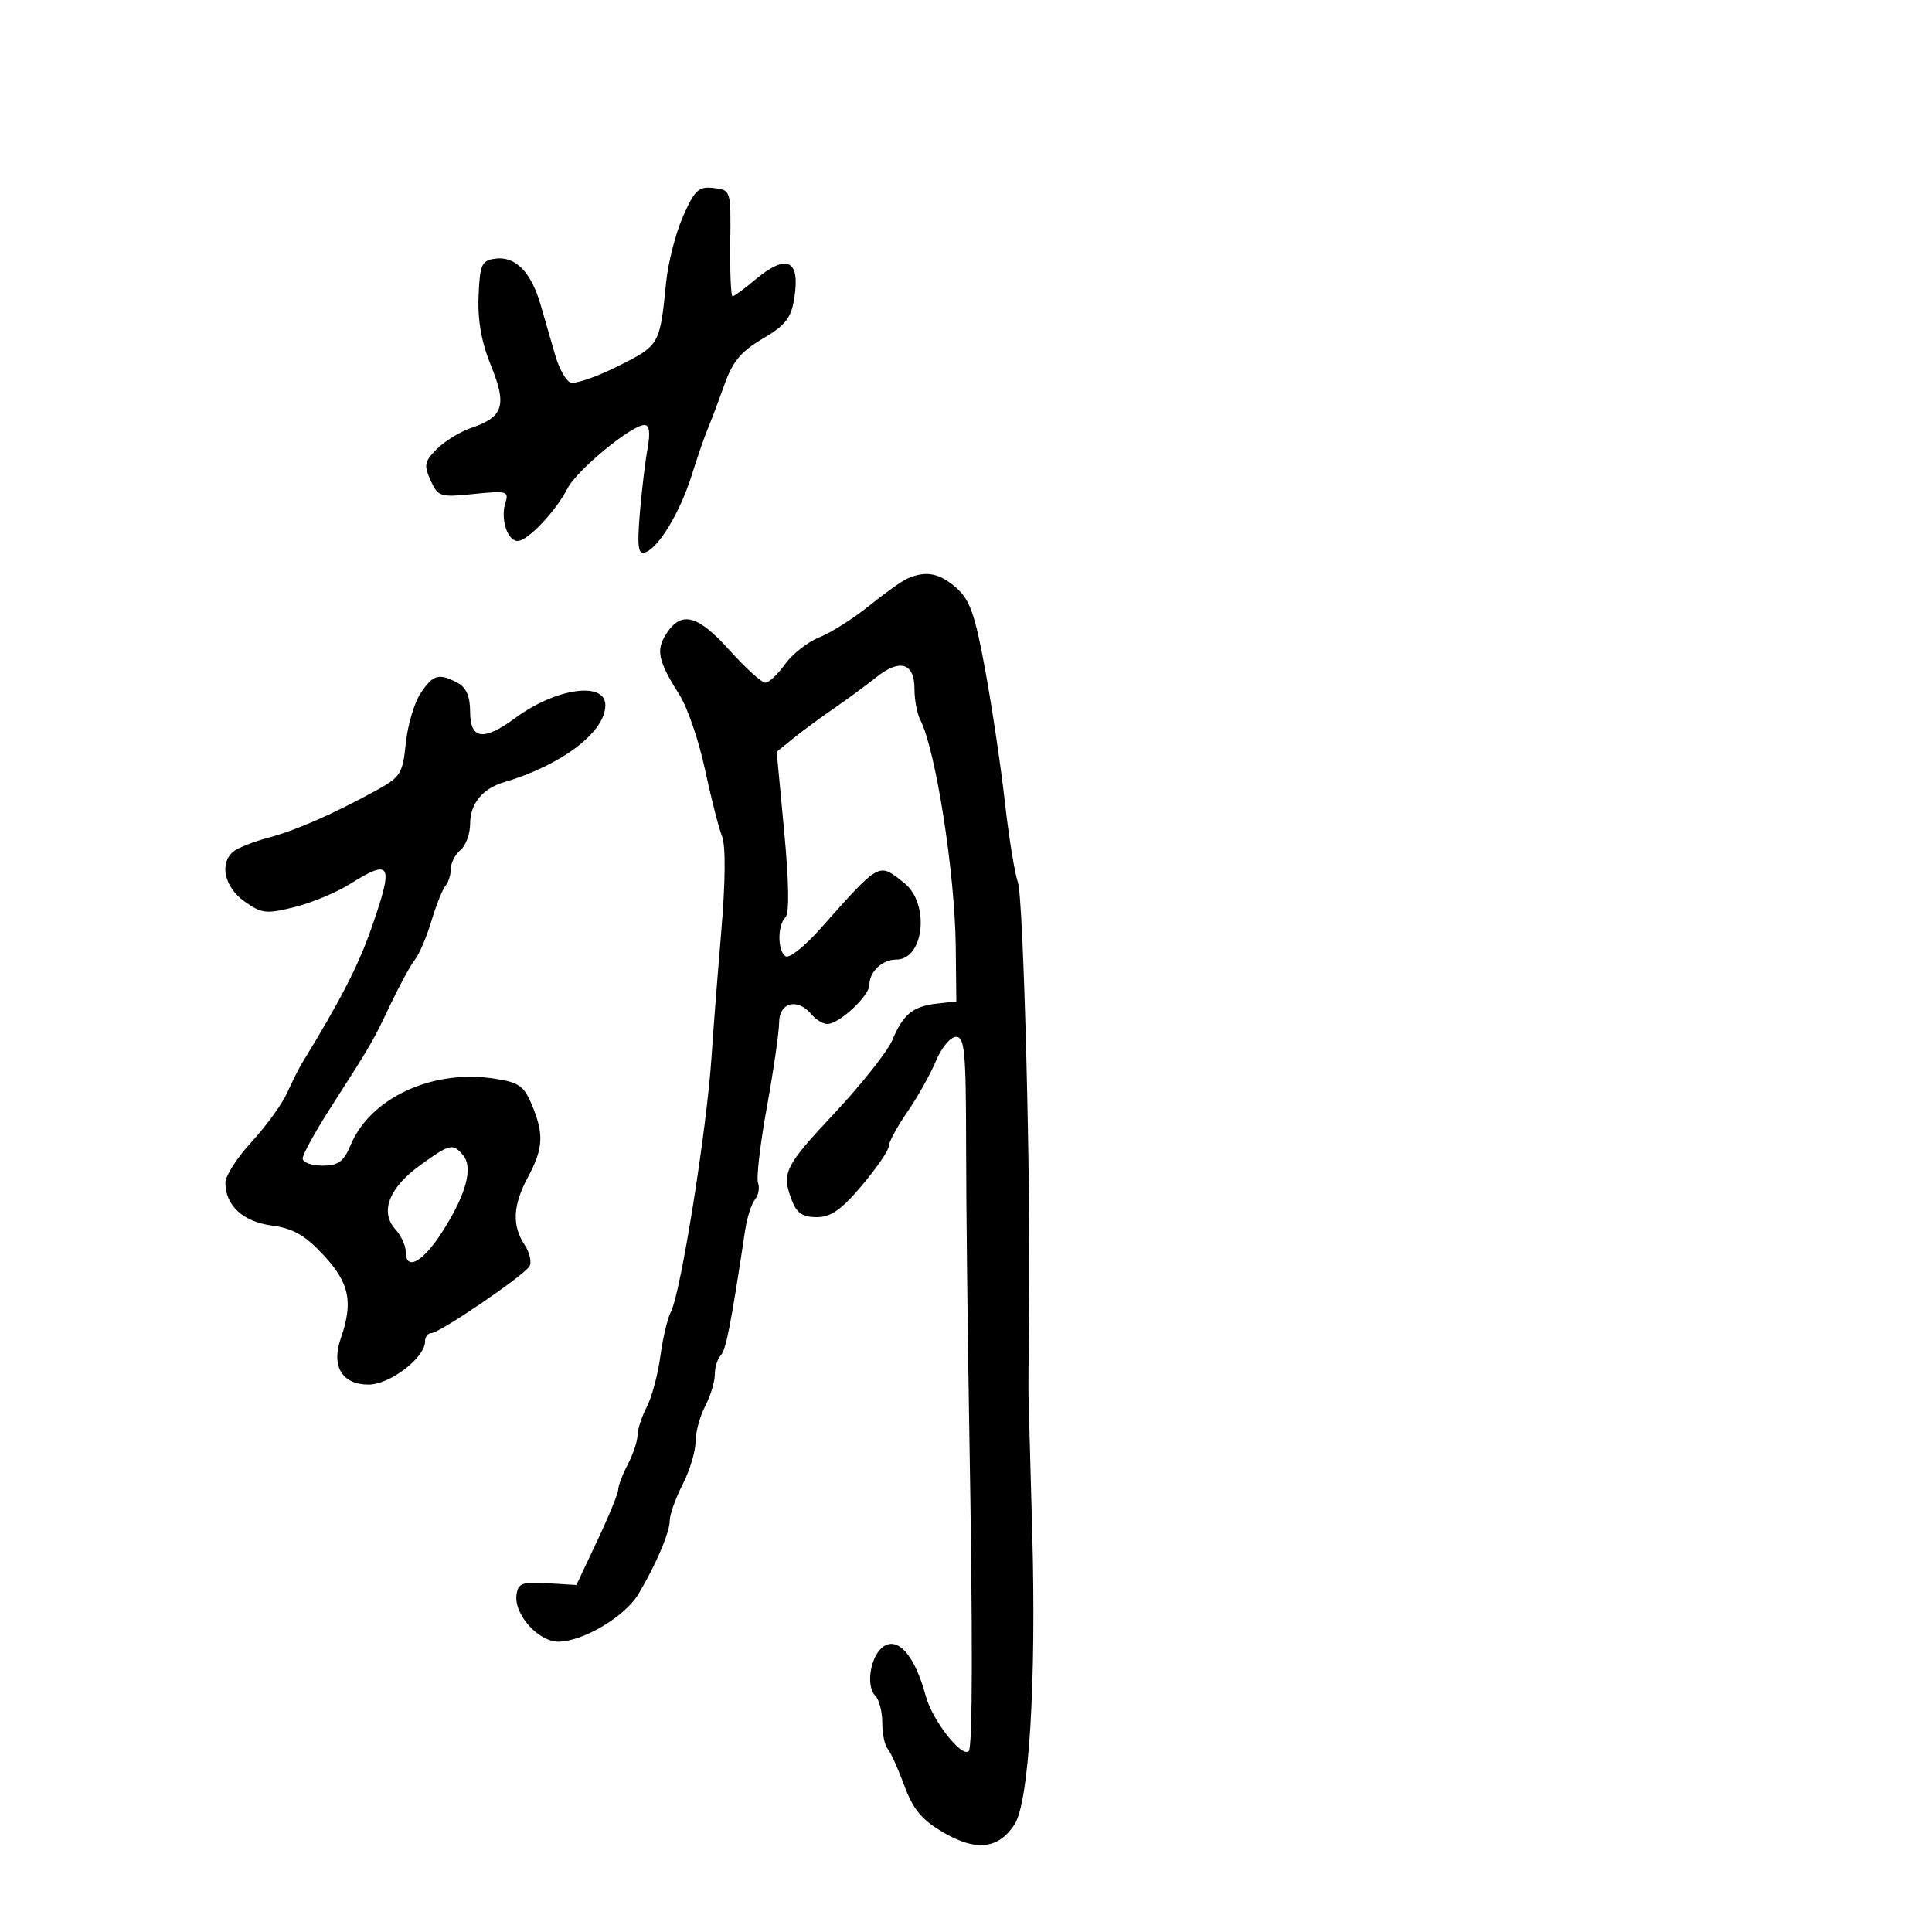 <svg xmlns="http://www.w3.org/2000/svg" width="300" height="300" viewBox="0 0 300 300" version="1.1">
	<path d="M 106.065 33.587 C 104.920 36.175, 103.733 40.814, 103.428 43.896 C 102.472 53.557, 102.431 53.629, 95.946 56.869 C 92.615 58.533, 89.304 59.670, 88.588 59.395 C 87.872 59.121, 86.809 57.232, 86.225 55.198 C 85.642 53.164, 84.608 49.594, 83.927 47.264 C 82.442 42.181, 79.988 39.722, 76.849 40.170 C 74.782 40.465, 74.509 41.091, 74.309 46 C 74.155 49.766, 74.767 53.174, 76.250 56.808 C 78.746 62.926, 78.167 64.758, 73.209 66.433 C 71.472 67.020, 69.059 68.493, 67.846 69.708 C 65.909 71.646, 65.789 72.241, 66.861 74.593 C 68.022 77.142, 68.346 77.244, 73.586 76.703 C 78.696 76.176, 79.048 76.274, 78.479 78.068 C 77.684 80.570, 78.784 84, 80.380 84 C 81.934 84, 86.310 79.384, 88.131 75.824 C 89.578 72.997, 98.065 66, 100.049 66 C 100.855 66, 101.007 67.167, 100.540 69.750 C 100.166 71.813, 99.626 76.364, 99.340 79.863 C 98.928 84.902, 99.098 86.135, 100.160 85.786 C 102.256 85.097, 105.580 79.599, 107.409 73.795 C 108.326 70.883, 109.462 67.600, 109.933 66.500 C 110.403 65.400, 111.538 62.389, 112.454 59.810 C 113.759 56.135, 115.051 54.574, 118.423 52.598 C 121.943 50.535, 122.835 49.404, 123.325 46.382 C 124.315 40.286, 122.188 39.288, 117.182 43.500 C 115.548 44.875, 114.004 46, 113.751 46 C 113.497 46, 113.337 42.288, 113.395 37.750 C 113.500 29.518, 113.494 29.499, 110.823 29.191 C 108.488 28.921, 107.880 29.482, 106.065 33.587 M 140.934 89.820 C 140.072 90.194, 137.372 92.112, 134.934 94.083 C 132.495 96.054, 129.026 98.251, 127.224 98.965 C 125.422 99.680, 123.029 101.555, 121.906 103.132 C 120.783 104.709, 119.401 106, 118.835 106 C 118.269 106, 115.783 103.750, 113.310 101 C 108.348 95.481, 105.830 94.803, 103.500 98.359 C 101.803 100.950, 102.152 102.583, 105.565 108 C 106.778 109.925, 108.537 115.100, 109.474 119.500 C 110.412 123.900, 111.600 128.558, 112.114 129.851 C 112.703 131.331, 112.654 136.885, 111.981 144.851 C 111.393 151.808, 110.725 160.425, 110.495 164 C 109.773 175.237, 105.705 200.795, 104.175 203.704 C 103.655 204.692, 102.919 207.804, 102.539 210.619 C 102.159 213.435, 101.207 216.974, 100.424 218.484 C 99.641 219.993, 98.997 221.965, 98.994 222.864 C 98.990 223.764, 98.315 225.789, 97.494 227.364 C 96.672 228.940, 96 230.704, 96 231.285 C 96 231.866, 94.538 235.442, 92.751 239.231 L 89.502 246.120 85.001 245.840 C 81.131 245.599, 80.459 245.844, 80.206 247.588 C 79.755 250.692, 83.657 255.015, 86.823 254.919 C 90.714 254.802, 97.088 250.967, 99.151 247.500 C 101.893 242.893, 104 237.934, 104 236.089 C 104 235.173, 104.900 232.658, 106 230.500 C 107.100 228.342, 108 225.374, 108 223.903 C 108 222.432, 108.672 219.940, 109.494 218.364 C 110.315 216.789, 110.990 214.578, 110.994 213.450 C 110.997 212.323, 111.417 210.973, 111.926 210.450 C 112.735 209.619, 113.498 205.700, 115.710 191 C 116 189.075, 116.684 186.943, 117.230 186.263 C 117.777 185.582, 117.991 184.420, 117.707 183.680 C 117.423 182.940, 118.041 177.647, 119.079 171.917 C 120.117 166.188, 120.974 160.262, 120.984 158.750 C 121.002 155.628, 123.856 154.917, 126 157.500 C 126.685 158.325, 127.795 159, 128.467 159 C 130.319 159, 135 154.642, 135 152.918 C 135 150.880, 136.998 149, 139.165 149 C 143.534 149, 144.414 140.258, 140.365 137.073 C 136.354 133.917, 136.751 133.697, 127.253 144.356 C 124.917 146.977, 122.555 148.843, 122.003 148.502 C 120.724 147.712, 120.699 143.701, 121.965 142.435 C 122.585 141.815, 122.514 137.049, 121.767 129.104 L 120.603 116.738 123.223 114.619 C 124.664 113.454, 127.484 111.375, 129.490 110 C 131.496 108.625, 134.463 106.442, 136.084 105.149 C 139.737 102.233, 142 102.934, 142 106.982 C 142 108.657, 142.402 110.809, 142.893 111.764 C 145.296 116.434, 148.283 135.521, 148.408 147 L 148.500 155.500 145.500 155.838 C 141.749 156.262, 140.238 157.494, 138.566 161.495 C 137.841 163.231, 133.817 168.319, 129.624 172.803 C 121.759 181.213, 121.327 182.099, 122.975 186.435 C 123.709 188.365, 124.660 189, 126.819 189 C 129.026 189, 130.644 187.865, 133.843 184.071 C 136.130 181.359, 138 178.628, 138 178.001 C 138 177.374, 139.301 174.969, 140.892 172.658 C 142.482 170.346, 144.484 166.778, 145.341 164.727 C 146.197 162.677, 147.596 161, 148.449 161 C 149.788 161, 150.002 163.290, 150.017 177.750 C 150.026 186.963, 150.247 206.875, 150.508 222 C 151.062 254.127, 151.034 271.300, 150.426 271.908 C 149.341 272.992, 144.754 267.108, 143.746 263.341 C 142.120 257.261, 139.569 254.202, 137.292 255.601 C 135.212 256.879, 134.348 261.748, 135.922 263.322 C 136.515 263.915, 137 265.795, 137 267.500 C 137 269.205, 137.376 271.028, 137.835 271.550 C 138.294 272.073, 139.457 274.641, 140.421 277.258 C 141.788 280.974, 143.118 282.571, 146.495 284.550 C 151.556 287.516, 155.032 287.127, 157.530 283.314 C 159.791 279.864, 160.927 261.173, 160.286 238 C 160.005 227.825, 159.746 218.375, 159.712 217 C 159.677 215.625, 159.715 210, 159.797 204.500 C 160.093 184.382, 158.935 139.431, 158.058 137 C 157.561 135.625, 156.650 130, 156.032 124.500 C 155.414 119, 154.039 109.775, 152.977 104 C 151.379 95.316, 150.599 93.111, 148.467 91.250 C 145.859 88.975, 143.788 88.582, 140.934 89.820 M 65.283 107.691 C 64.313 109.171, 63.290 112.657, 63.010 115.436 C 62.539 120.100, 62.191 120.661, 58.500 122.689 C 51.765 126.391, 45.993 128.925, 41.648 130.087 C 39.367 130.697, 36.938 131.657, 36.250 132.220 C 34.024 134.045, 34.835 137.746, 37.944 139.960 C 40.621 141.866, 41.326 141.948, 45.694 140.862 C 48.337 140.206, 52.179 138.618, 54.230 137.334 C 60.811 133.216, 61.207 134.029, 57.615 144.287 C 55.619 149.987, 52.802 155.458, 46.950 165 C 46.444 165.825, 45.382 167.935, 44.591 169.690 C 43.800 171.444, 41.318 174.869, 39.076 177.301 C 36.834 179.734, 35 182.586, 35 183.639 C 35 187.192, 37.711 189.698, 42.208 190.301 C 45.530 190.747, 47.339 191.782, 50.247 194.899 C 54.257 199.198, 54.878 202.183, 52.927 207.780 C 51.403 212.152, 53.100 215, 57.230 215 C 60.531 215, 66 210.830, 66 208.313 C 66 207.591, 66.446 207, 66.990 207 C 68.247 207, 81.262 198.141, 82.208 196.641 C 82.597 196.024, 82.259 194.518, 81.458 193.295 C 79.469 190.260, 79.628 187.165, 82 182.739 C 84.371 178.315, 84.486 176.099, 82.582 171.541 C 81.348 168.589, 80.574 168.059, 76.634 167.468 C 67.112 166.040, 57.524 170.488, 54.469 177.750 C 53.351 180.408, 52.546 181, 50.051 181 C 48.373 181, 47 180.498, 47 179.884 C 47 179.271, 48.913 175.783, 51.252 172.134 C 57.812 161.897, 57.844 161.842, 60.618 156 C 62.054 152.975, 63.773 149.825, 64.437 149 C 65.101 148.175, 66.253 145.475, 66.996 143 C 67.740 140.525, 68.720 138.072, 69.174 137.550 C 69.628 137.027, 70 135.845, 70 134.922 C 70 134, 70.675 132.685, 71.500 132 C 72.325 131.315, 73 129.492, 73 127.949 C 73 124.806, 74.903 122.459, 78.256 121.467 C 87.226 118.811, 94 113.664, 94 109.504 C 94 105.750, 86.329 106.830, 80.041 111.470 C 75.096 115.118, 73 114.840, 73 110.535 C 73 108.133, 72.407 106.753, 71.066 106.035 C 68.153 104.477, 67.213 104.746, 65.283 107.691 M 65.171 180.991 C 60.401 184.447, 58.962 188.196, 61.381 190.869 C 62.272 191.853, 63 193.410, 63 194.329 C 63 197.450, 65.653 196.016, 68.695 191.250 C 72.375 185.485, 73.509 181.318, 71.921 179.404 C 70.320 177.476, 69.881 177.579, 65.171 180.991" stroke="none" fill="black" fill-rule="evenodd"/>
</svg>